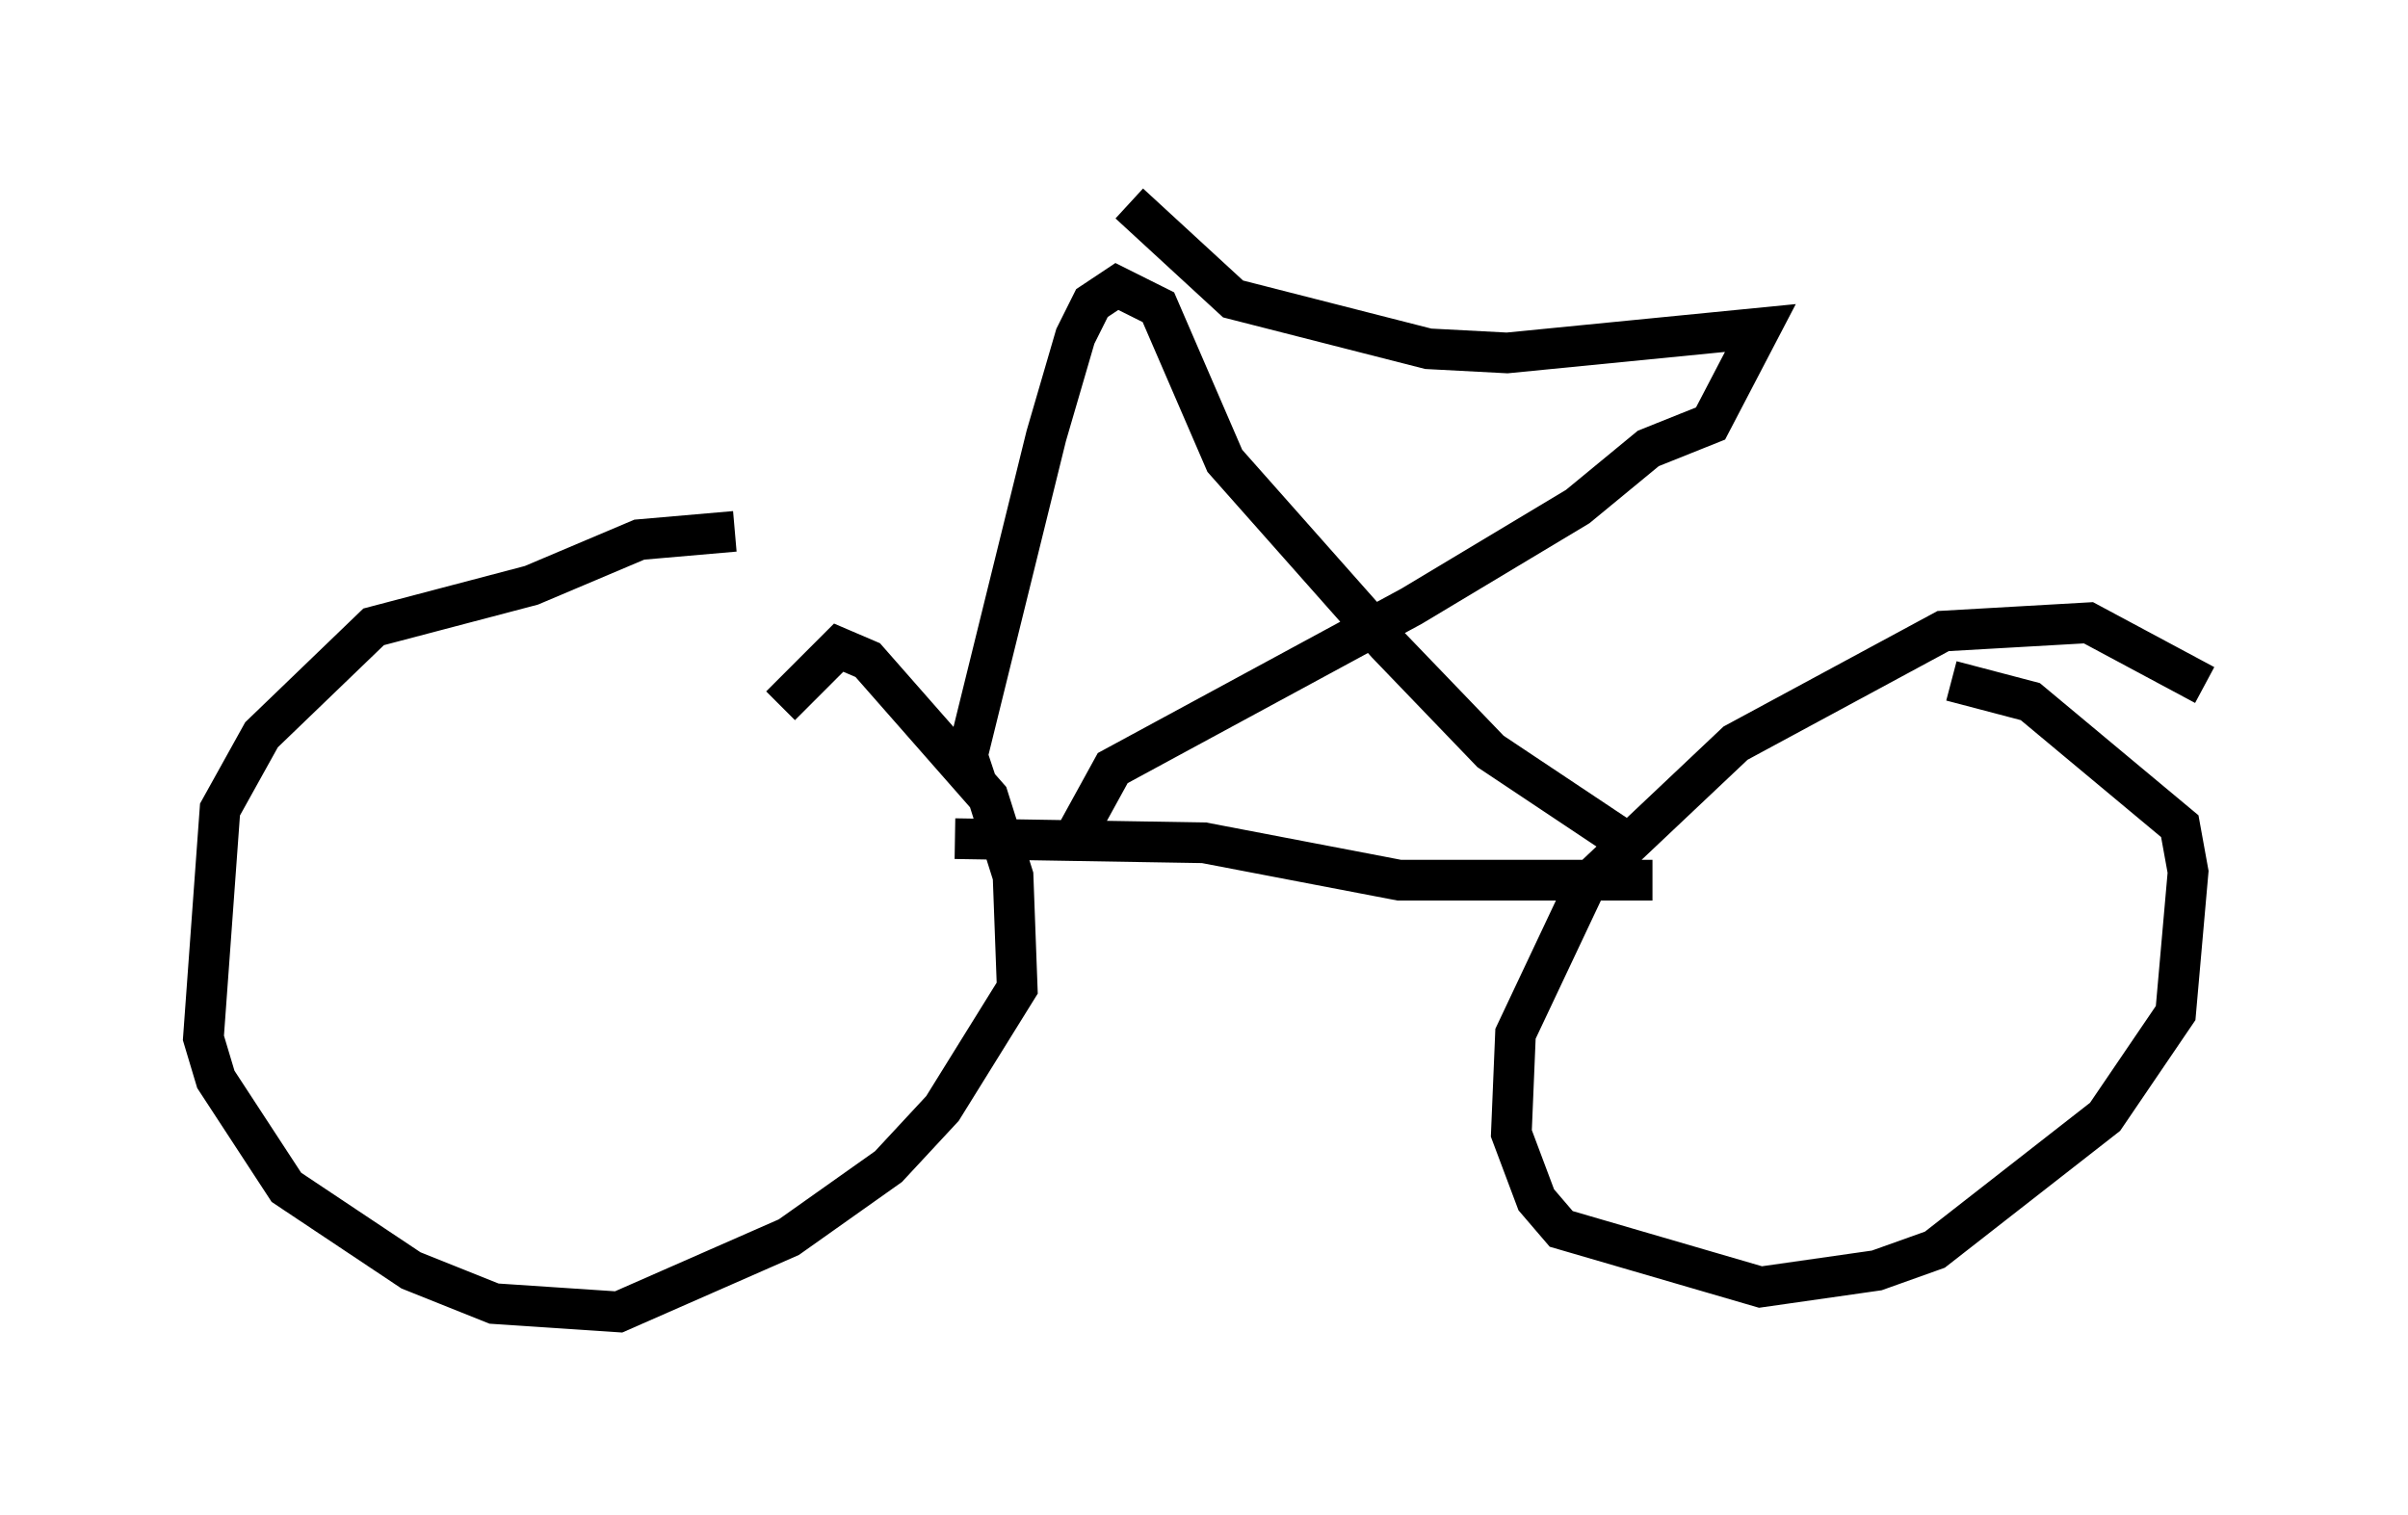 <?xml version="1.0" encoding="utf-8" ?>
<svg baseProfile="full" height="37.257" version="1.1" width="59.205" xmlns="http://www.w3.org/2000/svg" xmlns:ev="http://www.w3.org/2001/xml-events" xmlns:xlink="http://www.w3.org/1999/xlink"><defs /><rect fill="white" height="37.257" width="59.205" x="0" y="0" /><path d="M23.069, 16.025 m-5.002, -2.96 l-2.348, 0.204 -2.654, 1.123 l-3.879, 1.021 -2.756, 2.654 l-1.021, 1.838 -0.408, 5.615 l0.306, 1.021 1.735, 2.654 l3.063, 2.042 2.042, 0.817 l3.063, 0.204 4.185, -1.838 l2.45, -1.735 1.327, -1.429 l1.838, -2.96 -0.102, -2.756 l-0.613, -1.94 -2.96, -3.369 l-0.715, -0.306 -1.429, 1.429 m35.015, -0.51 l-2.858, -1.531 -3.573, 0.204 l-5.104, 2.756 -3.675, 3.471 l-1.735, 3.675 -0.102, 2.45 l0.613, 1.633 0.613, 0.715 l4.9, 1.429 2.858, -0.408 l1.429, -0.51 4.185, -3.267 l1.735, -2.552 0.306, -3.471 l-0.204, -1.123 -3.675, -3.063 l-1.94, -0.51 m-24.5, 3.879 l6.125, 0.102 4.798, 0.919 l6.227, 0.0 m-0.613, -0.919 l-3.369, -2.246 -2.552, -2.654 l-3.981, -4.492 -1.633, -3.777 l-1.021, -0.51 -0.613, 0.408 l-0.408, 0.817 -0.715, 2.45 l-1.94, 7.861 0.204, 0.613 m3.777, -14.19 l2.552, 2.348 4.798, 1.225 l1.94, 0.102 6.227, -0.613 l-1.225, 2.348 -1.531, 0.613 l-1.735, 1.429 -4.083, 2.45 l-7.35, 3.981 -1.123, 2.042 " fill="none" stroke="black" stroke-width="1" /></svg>